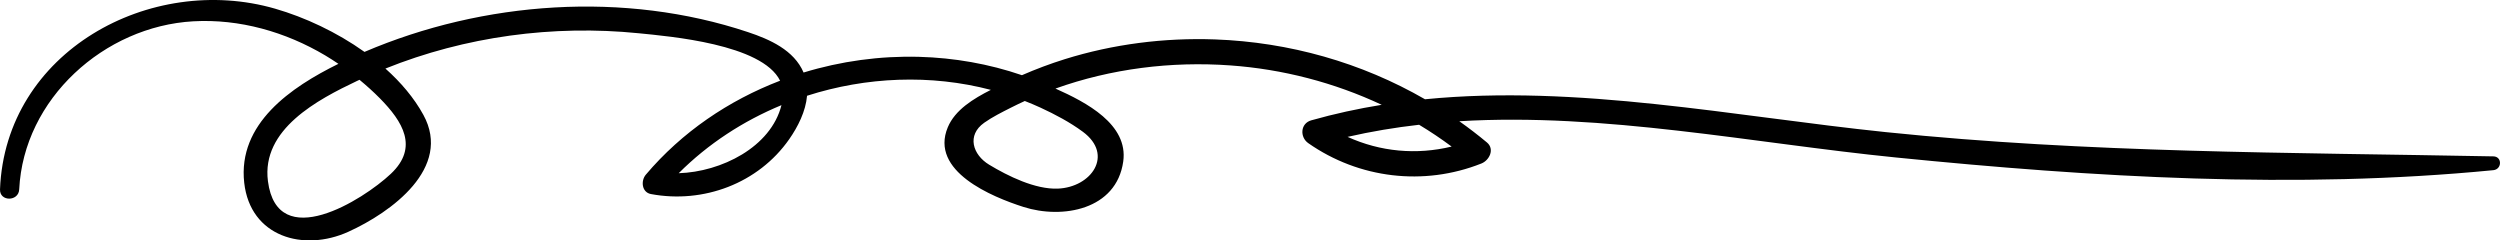 <?xml version="1.0" encoding="UTF-8"?>
<svg id="a" data-name="Layer 1" xmlns="http://www.w3.org/2000/svg" width="500" height="48.083" viewBox="0 0 500 48.083">
  <path id="b" data-name="12" d="M498.668,31.274c-40.623-.787-81.009-.653-121.495-4.849-30.39-3.15-61.605-9.586-92.17-6.573-12.726-7.344-27.162-11.432-42.006-11.969-10.122-.366-20.386,.933-30.059,3.958-2.902,.907-5.758,1.982-8.55,3.197-6.614-2.267-13.565-3.482-20.566-3.672-7.823-.213-15.658,.864-23.105,3.14-1.918-4.498-6.779-6.638-11.128-8.087C124.909-1.81,96.732,.194,72.897,10.38c-5.562-3.969-11.962-6.936-17.868-8.642C30.095-5.463,1.065,10.319,.002,37.878c-.095,2.474,3.72,2.46,3.839,0C4.718,19.756,20.872,5.265,38.648,4.262c9.256-.522,18.456,2.11,26.389,6.817,.9,.534,1.778,1.103,2.644,1.689-9.48,4.669-20.167,11.946-18.836,23.793,1.213,10.798,11.854,13.865,20.827,9.793,8.581-3.894,20.815-12.774,15.005-23.378-1.869-3.411-4.509-6.512-7.592-9.264,15.974-6.423,33.545-8.786,50.661-7.061,6.114,.616,24.668,2.163,28.273,9.49-10.293,3.951-19.635,10.272-26.853,18.794-1.025,1.21-.835,3.528,1.024,3.877,10.471,1.962,21.469-2.118,27.652-10.967,1.755-2.511,3.299-5.582,3.569-8.692,11.825-3.797,24.717-4.337,36.76-1.178-3.472,1.754-7.152,3.991-8.61,7.478-3.679,8.798,8.848,13.923,15.137,15.938,7.751,2.483,18.597,.591,19.951-9.09,1.042-7.448-7.419-11.847-13.558-14.587,11.144-3.99,23.156-5.478,34.963-4.633,10.494,.751,20.807,3.43,30.29,7.881-4.719,.763-9.419,1.781-14.095,3.104-2.188,.619-2.307,3.365-.596,4.562,10.137,7.095,23.125,8.641,34.629,4.071,1.576-.626,2.714-2.861,1.109-4.203-1.79-1.497-3.639-2.909-5.53-4.249,29.015-1.74,58.636,4.376,87.33,7.25,39.448,3.952,79.952,6.399,119.478,2.538,1.739-.17,1.812-2.729,0-2.764ZM75.986,19.675c4.531,4.611,7.815,9.776,2.186,15.084-5.611,5.291-22.711,15.963-24.585,1.475-1.345-10.398,9.975-16.322,17.854-20.064,.153-.073,.31-.138,.463-.21,1.417,1.176,2.791,2.403,4.081,3.716Zm59.755,14.967c5.872-5.878,12.913-10.453,20.553-13.613-2.114,8.418-12.068,13.352-20.553,13.613Zm72.388-13.1c2.908,1.345,5.86,2.903,8.441,4.812,6.27,4.637,1.7,11.105-5.007,11.371-4.518,.18-9.975-2.513-13.736-4.787-3.281-1.983-4.527-5.886-.983-8.39,1.645-1.162,3.513-2.086,5.302-2.996,.928-.472,1.867-.92,2.813-1.353,1.066,.419,2.126,.859,3.17,1.342Zm82.198,7.77c-7.043,1.707-14.26,1.043-20.813-1.938,4.744-1.085,9.515-1.878,14.307-2.423,2.236,1.345,4.406,2.802,6.506,4.362Z"/>
</svg>